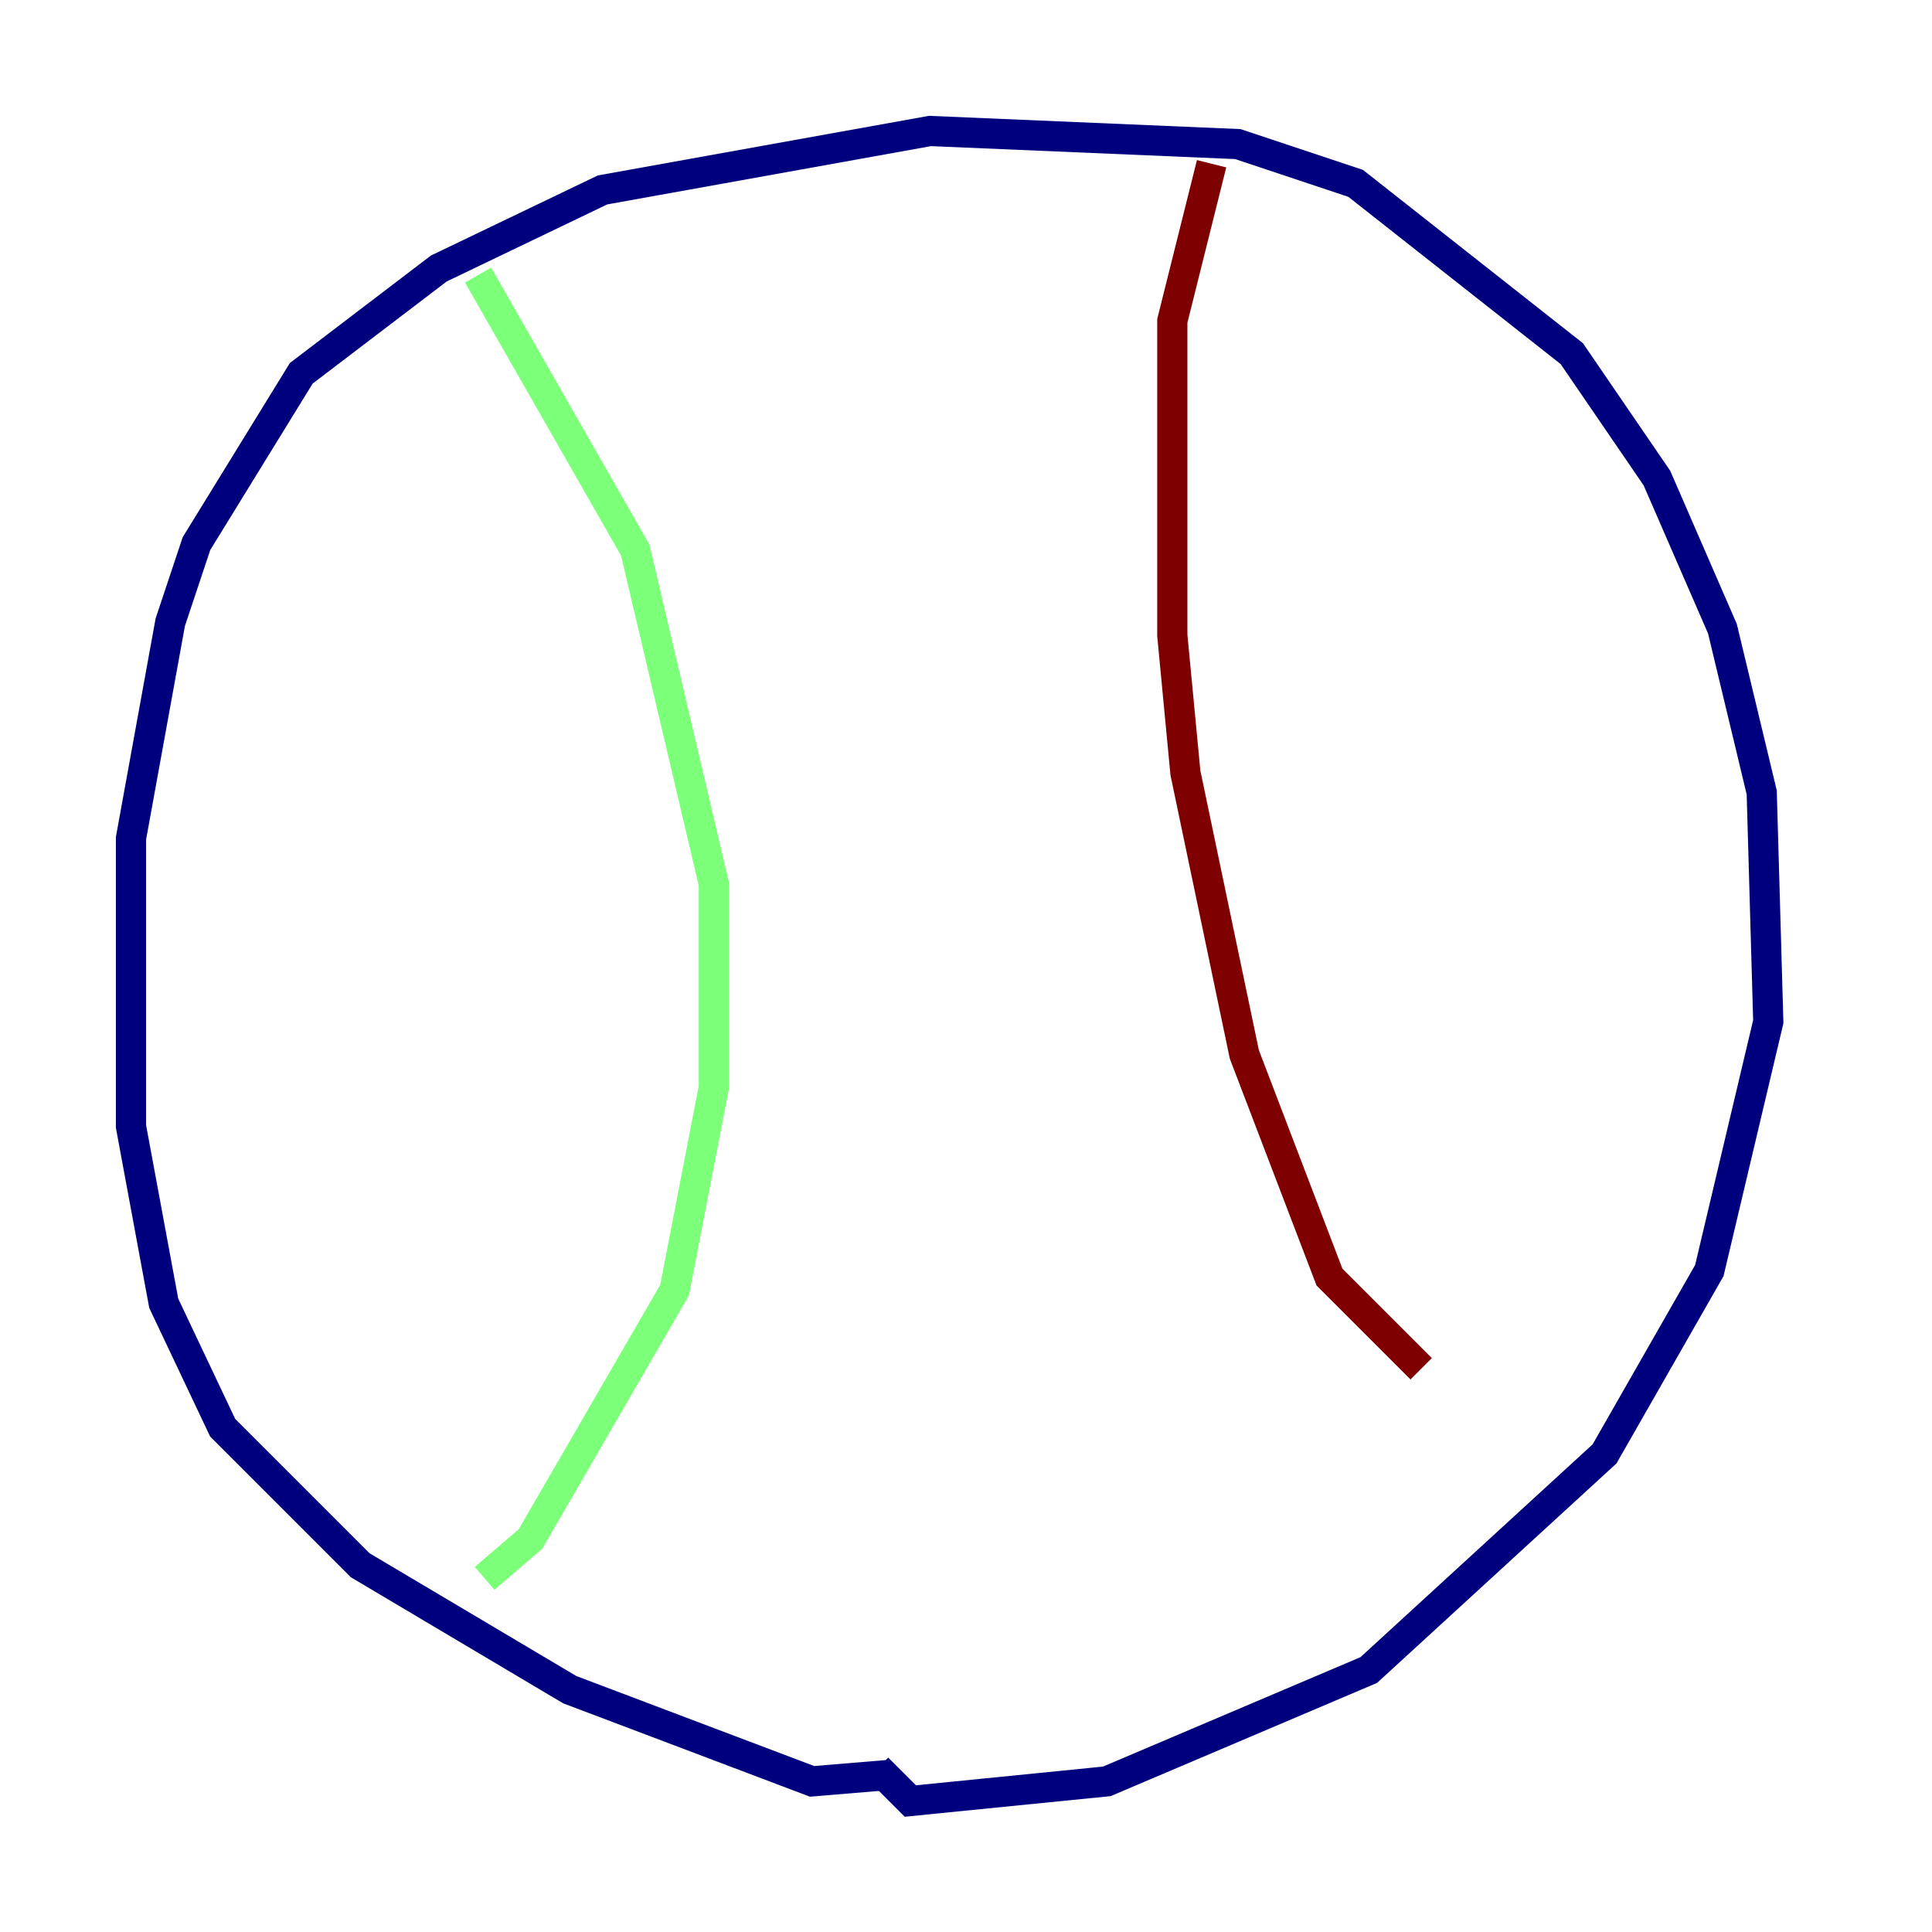 <?xml version="1.0" encoding="utf-8" ?>
<svg baseProfile="tiny" height="128" version="1.2" viewBox="0,0,128,128" width="128" xmlns="http://www.w3.org/2000/svg" xmlns:ev="http://www.w3.org/2001/xml-events" xmlns:xlink="http://www.w3.org/1999/xlink"><defs /><polyline fill="none" points="59.01,117.586 53.803,118.02 37.749,111.946 23.864,103.702 14.752,94.59 10.848,86.346 8.678,74.63 8.678,55.539 11.281,41.22 13.017,36.014 19.959,24.732 29.071,17.79 39.919,12.583 61.614,8.678 82.007,9.546 89.817,12.149 104.136,23.43 109.776,31.675 114.115,41.654 116.719,52.502 117.153,67.688 113.248,84.176 106.305,96.325 90.685,110.644 73.329,118.02 60.312,119.322 58.142,117.153" stroke="#00007f" stroke-width="2" /><polyline fill="none" points="31.675,18.224 42.088,36.447 47.295,58.576 47.295,72.027 44.691,85.478 35.146,101.966 32.108,104.57" stroke="#7cff79" stroke-width="2" /><polyline fill="none" points="80.271,10.848 77.668,21.261 77.668,42.088 78.536,51.2 82.441,69.858 88.081,84.61 94.156,90.685" stroke="#7f0000" stroke-width="2" /></svg>